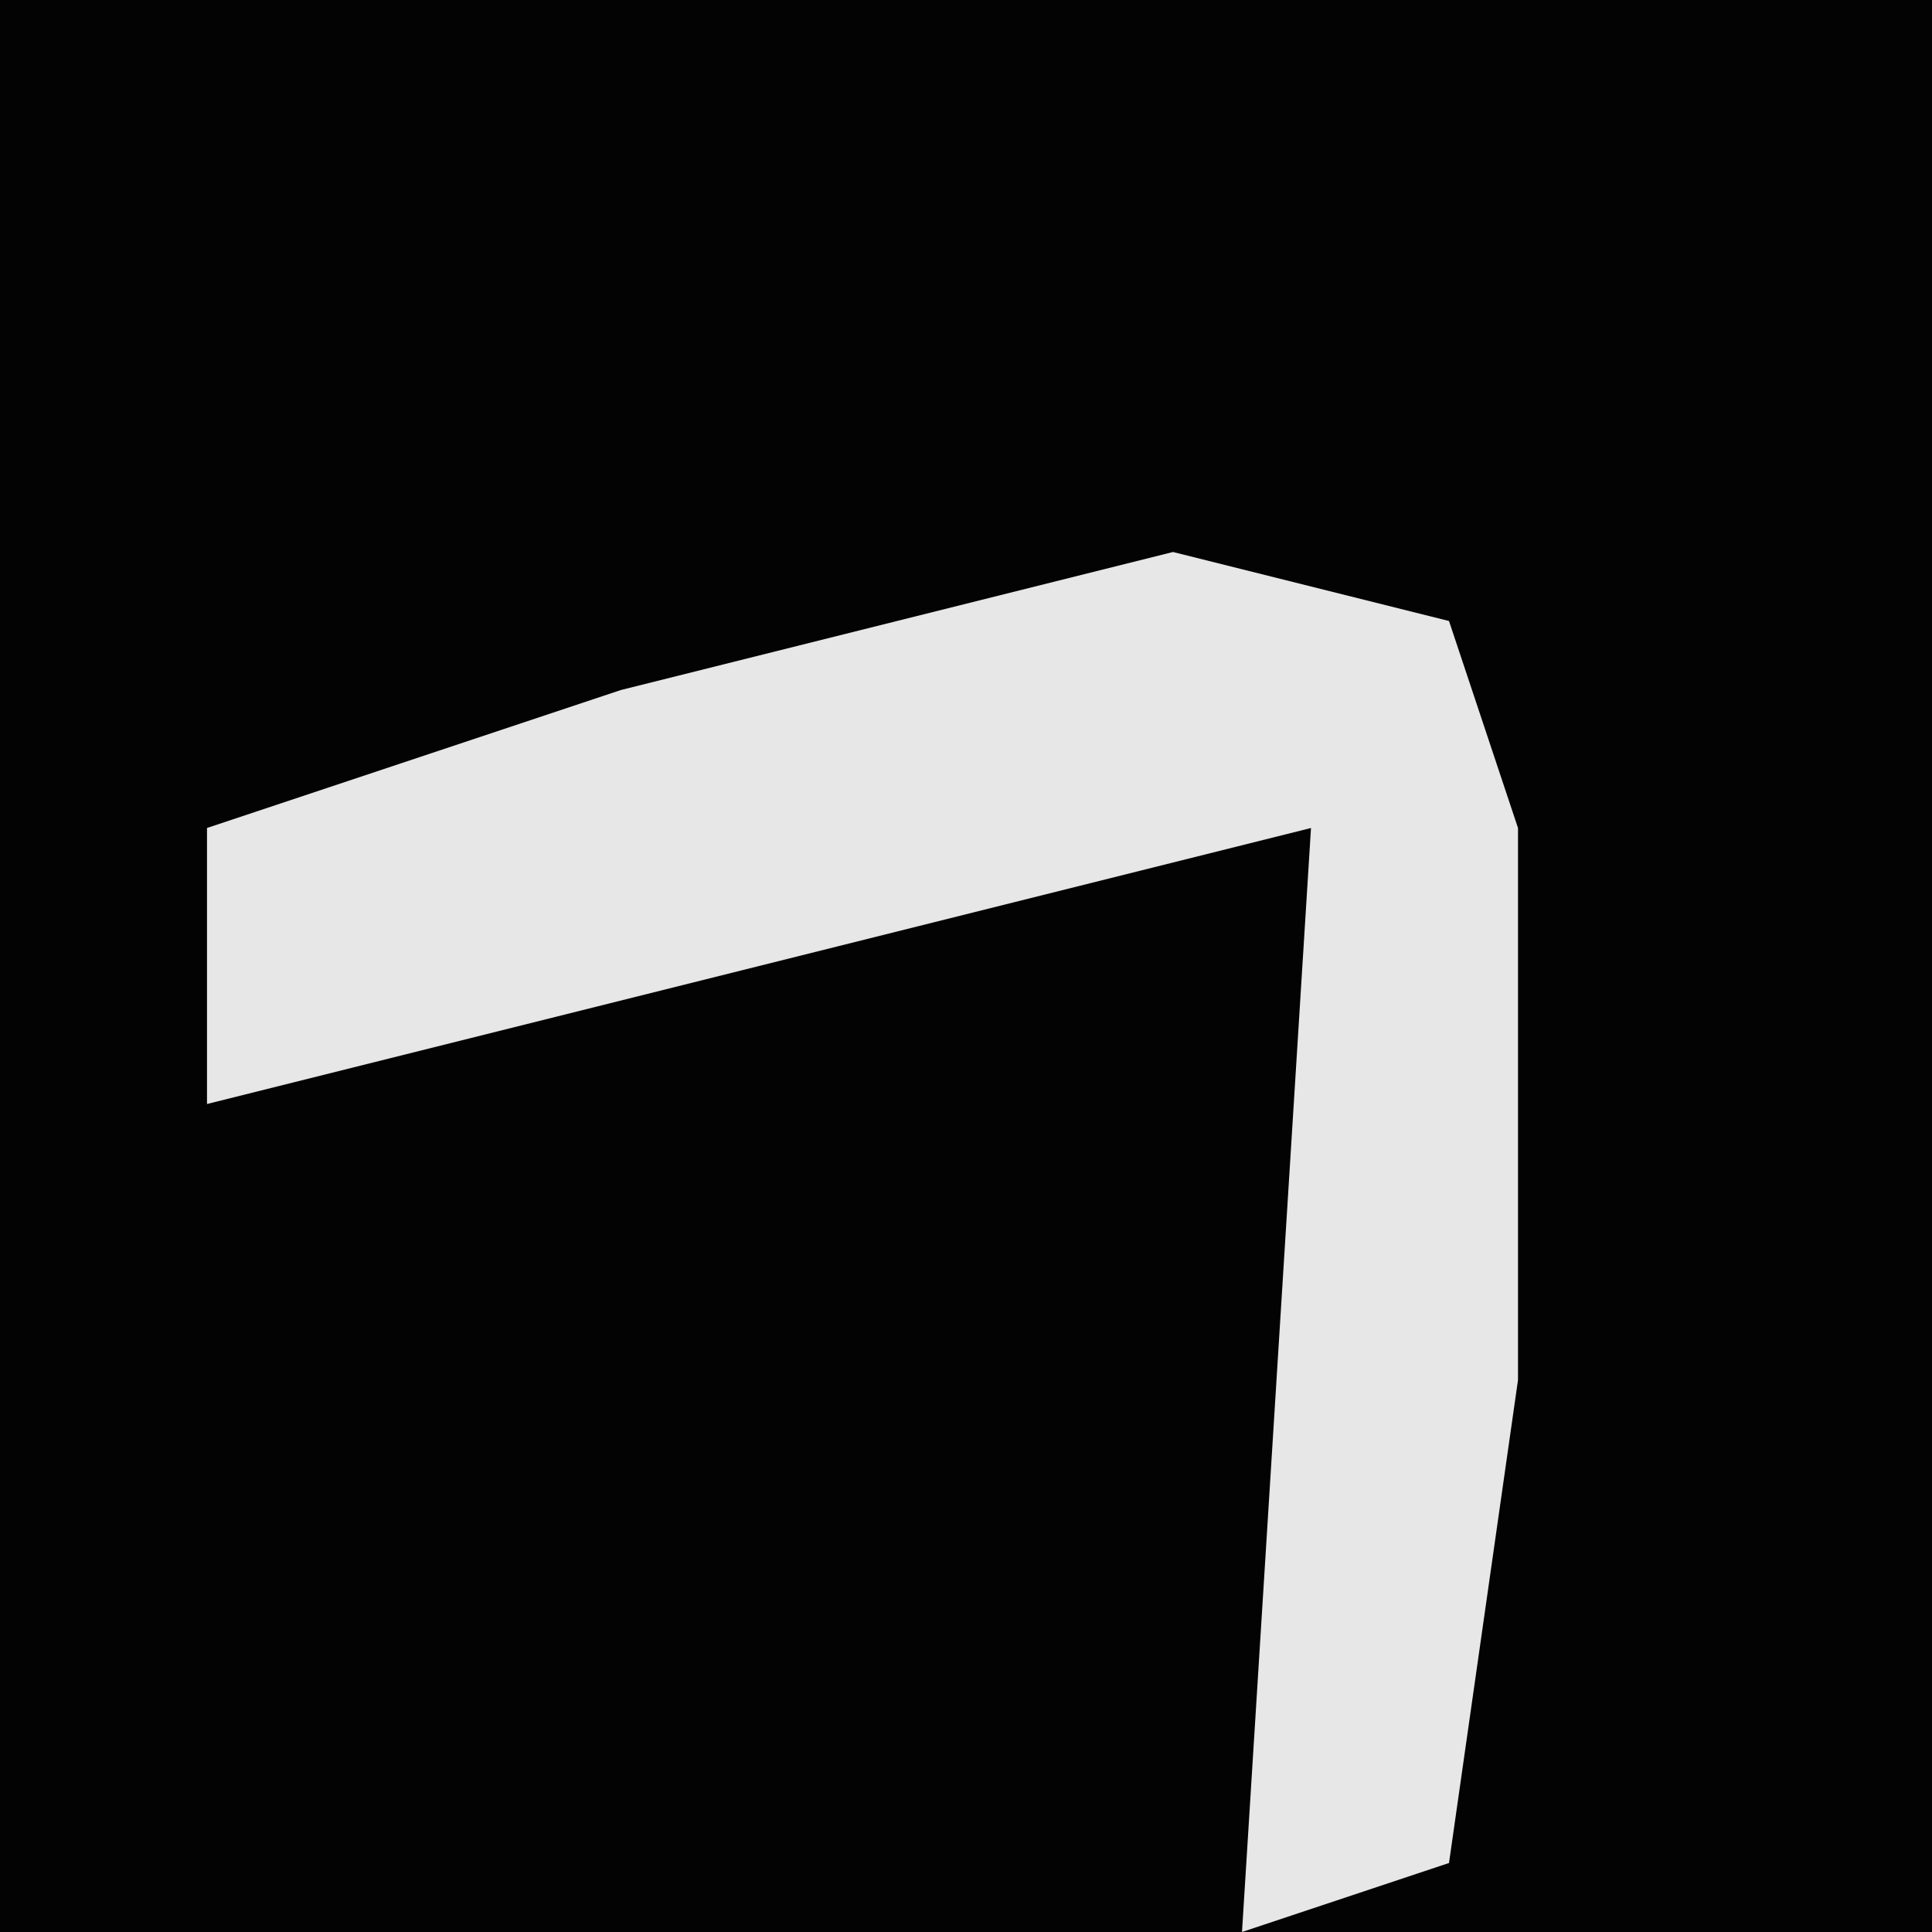 <?xml version="1.0" encoding="UTF-8"?>
<svg version="1.1" xmlns="http://www.w3.org/2000/svg" width="28" height="28">
<path d="M0,0 L28,0 L28,28 L0,28 Z " fill="#030303" transform="translate(0,0)"/>
<path d="M0,0 L4,1 L5,4 L5,12 L4,19 L1,20 L2,4 L-14,8 L-14,4 L-8,2 Z " fill="#E7E7E7" transform="translate(17,8)"/>
</svg>
